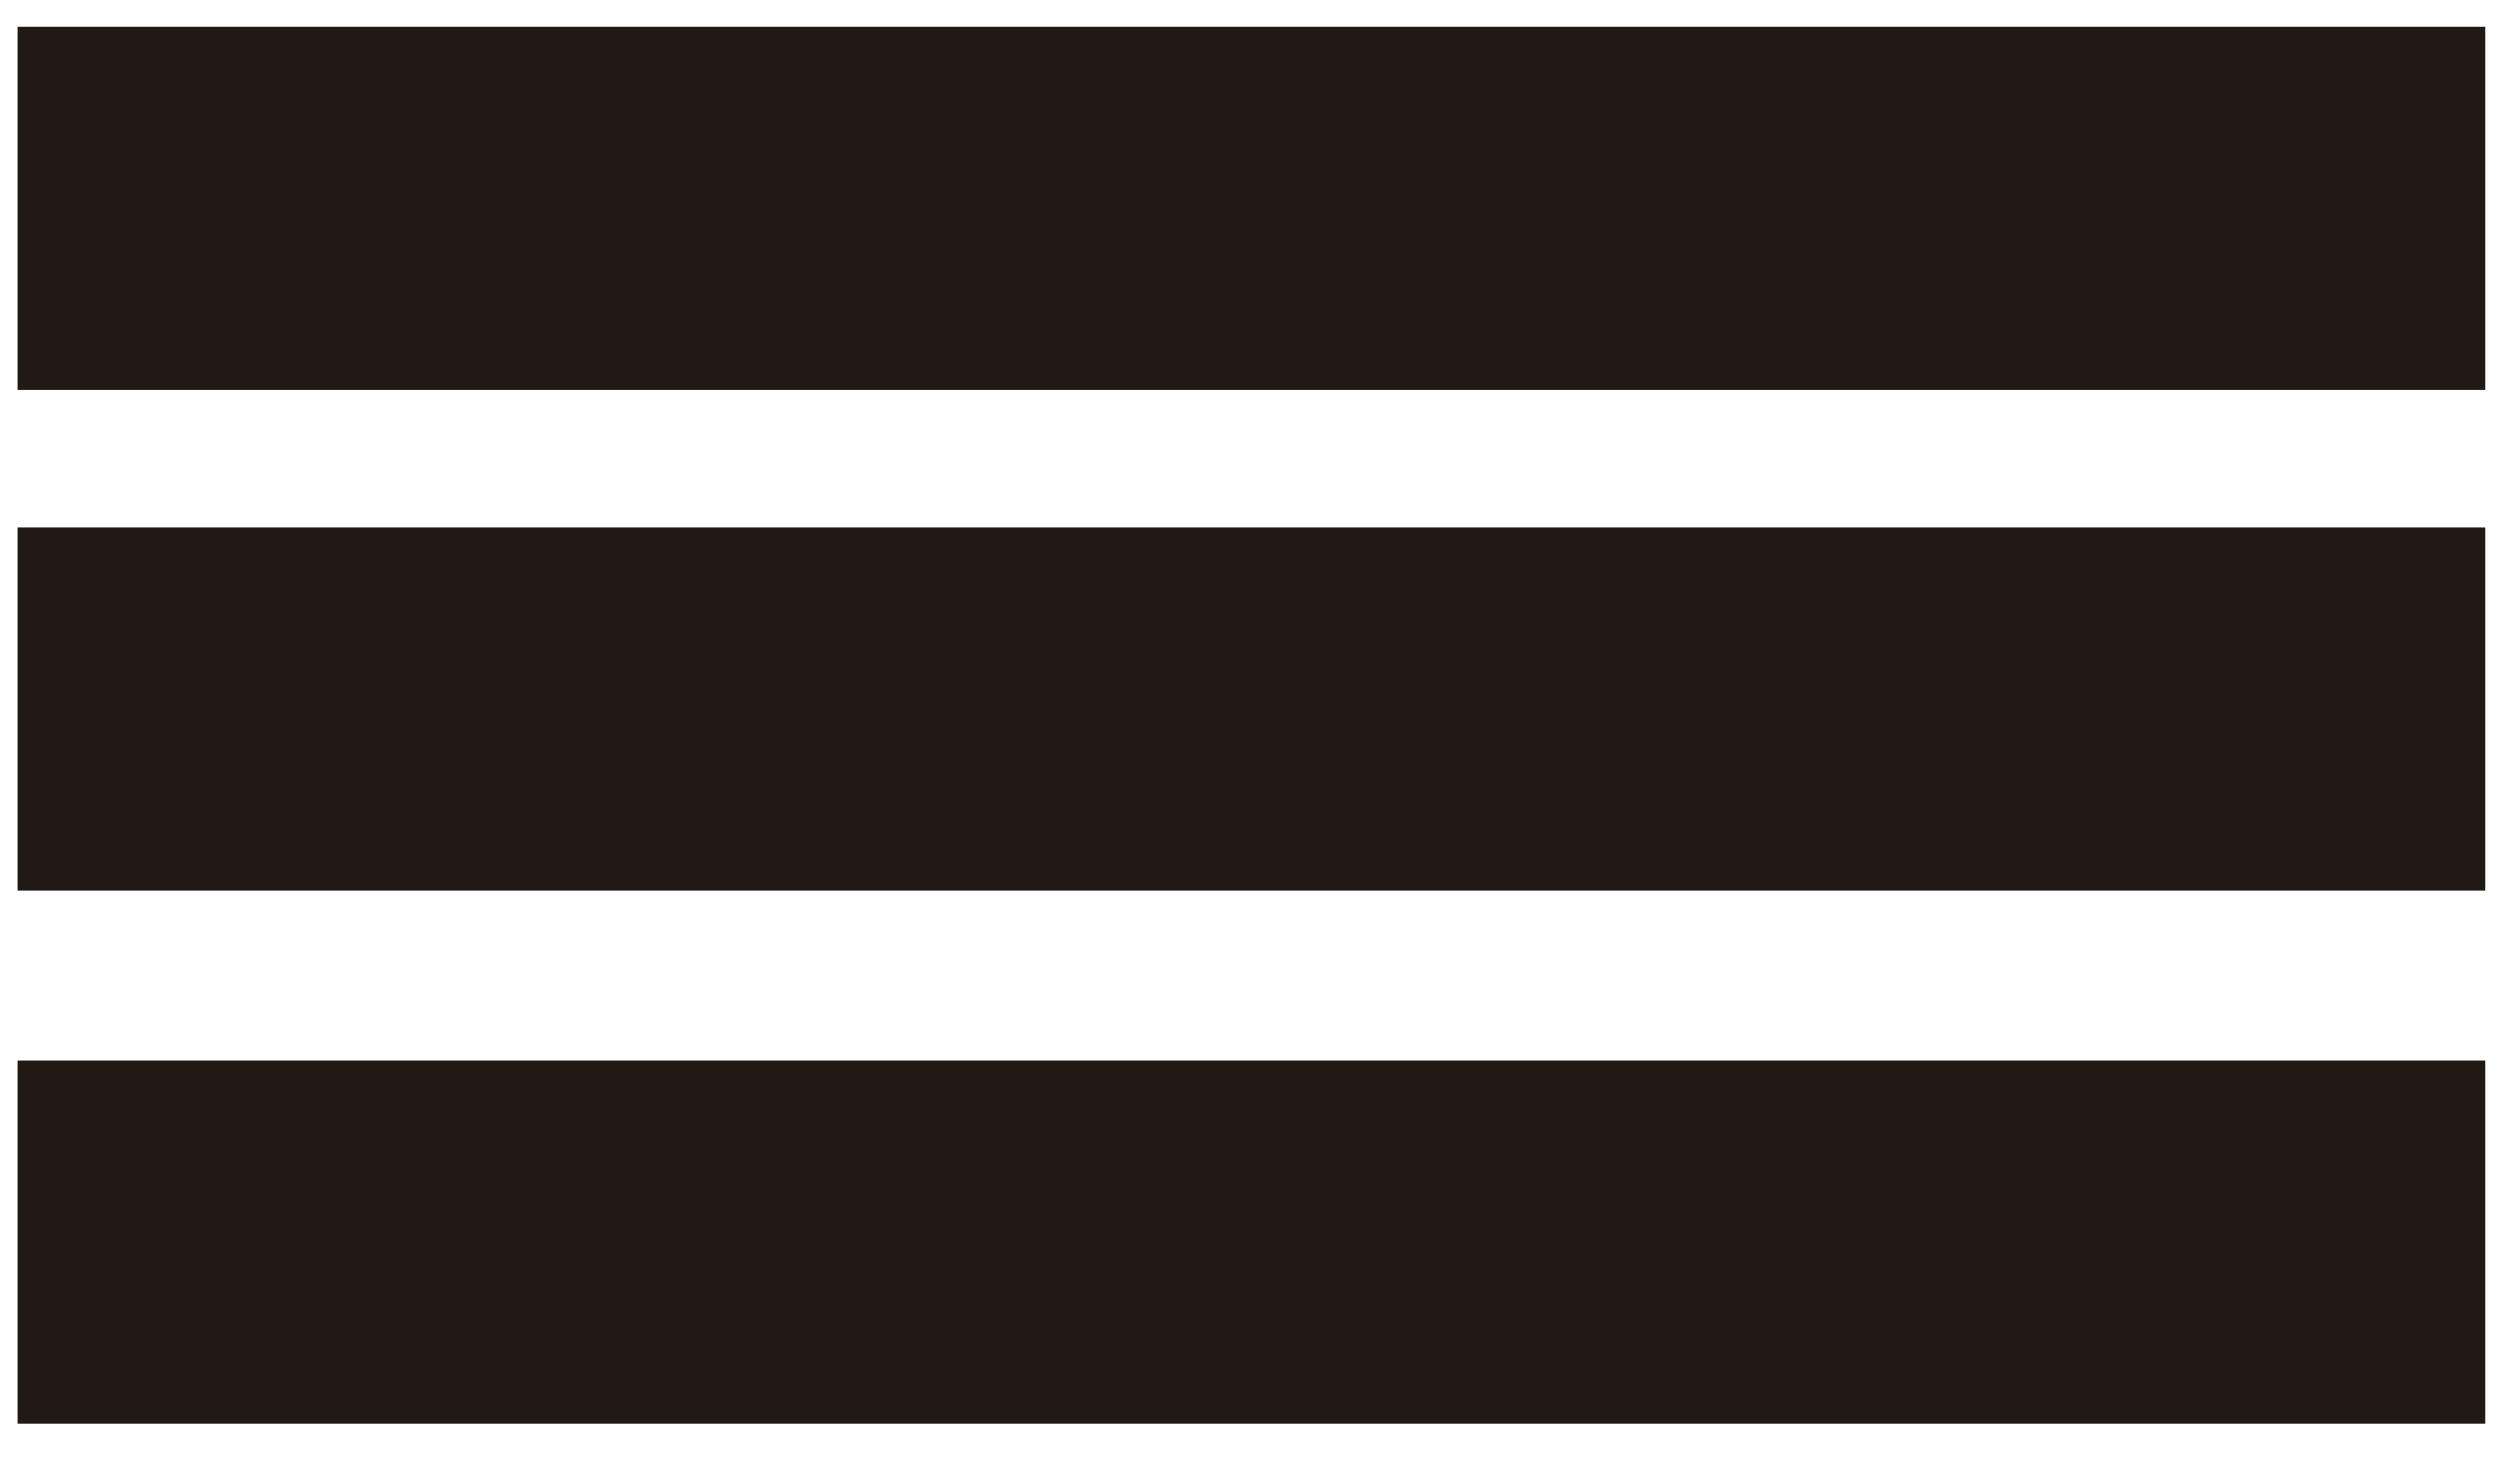 <?xml version="1.0" encoding="utf-8"?>
<!-- Generator: Adobe Illustrator 16.0.3, SVG Export Plug-In . SVG Version: 6.00 Build 0)  -->
<!DOCTYPE svg PUBLIC "-//W3C//DTD SVG 1.1//EN" "http://www.w3.org/Graphics/SVG/1.1/DTD/svg11.dtd">
<svg version="1.1" id="Capa_1" xmlns="http://www.w3.org/2000/svg" xmlns:xlink="http://www.w3.org/1999/xlink" x="0px" y="0px"
	 width="48.19px" height="28.35px" viewBox="0 0 48.19 28.35" enable-background="new 0 0 48.19 28.35" xml:space="preserve">
<line fill="#FFFFFF" x1="0.339" y1="4.016" x2="47.906" y2="4.016"/>
<line fill="none" stroke="#211914" stroke-width="7" stroke-miterlimit="10" x1="0.339" y1="4.016" x2="47.906" y2="4.016"/>
<line fill="#FFFFFF" x1="0.339" y1="13.667" x2="47.906" y2="13.667"/>
<line fill="none" stroke="#211914" stroke-width="7" stroke-miterlimit="10" x1="0.339" y1="13.667" x2="47.906" y2="13.667"/>
<line fill="#FFFFFF" x1="0.339" y1="23.943" x2="47.906" y2="23.943"/>
<line fill="none" stroke="#211914" stroke-width="7" stroke-miterlimit="10" x1="0.339" y1="23.943" x2="47.906" y2="23.943"/>
</svg>

